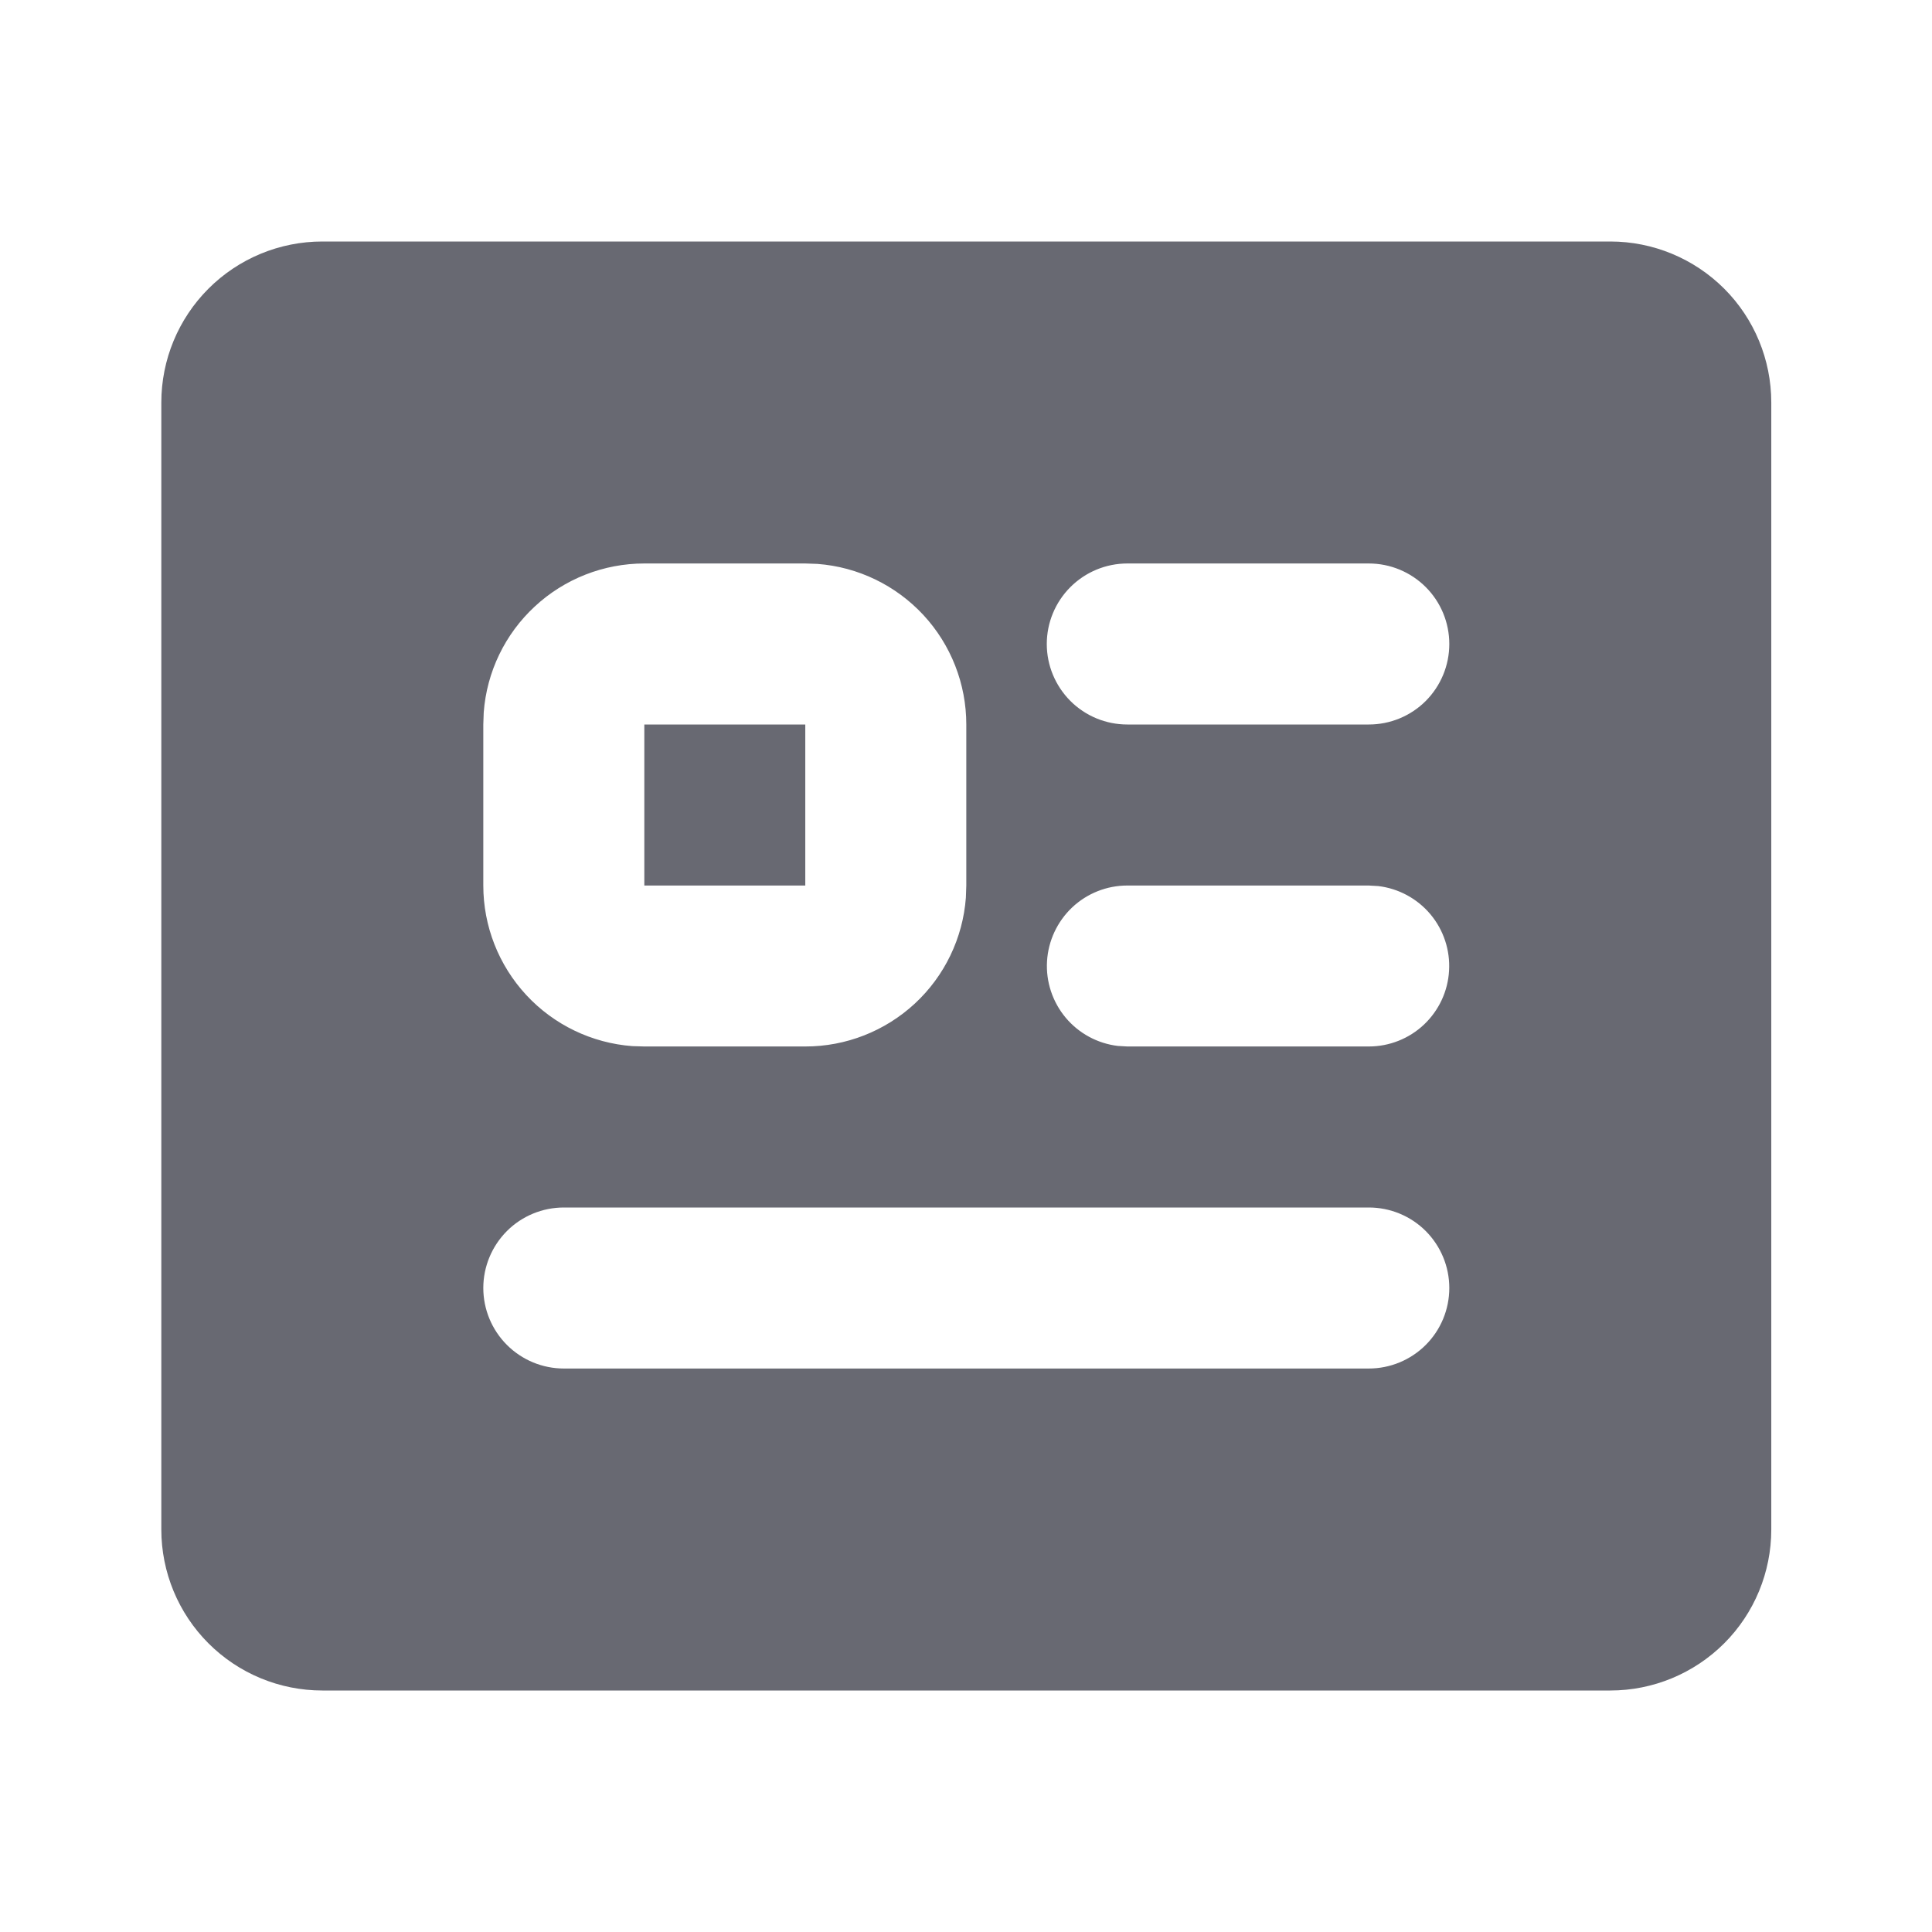 <svg xmlns="http://www.w3.org/2000/svg" width="32" height="32" viewBox="0 0 32 32" fill="none">
  <path d="M26.672 4C27.379 4 28.057 4.281 28.558 4.781C29.058 5.281 29.338 5.959 29.338 6.667V25.333C29.338 26.041 29.058 26.719 28.558 27.219C28.057 27.719 27.379 28 26.672 28H5.339C4.631 28 3.953 27.719 3.453 27.219C2.953 26.719 2.672 26.041 2.672 25.333V6.667C2.672 5.959 2.953 5.281 3.453 4.781C3.953 4.281 4.631 4 5.339 4H26.672ZM22.672 20H9.339C8.985 20 8.646 20.14 8.396 20.39C8.146 20.641 8.005 20.98 8.005 21.333C8.005 21.687 8.146 22.026 8.396 22.276C8.646 22.526 8.985 22.667 9.339 22.667H22.672C23.026 22.667 23.365 22.526 23.615 22.276C23.865 22.026 24.005 21.687 24.005 21.333C24.005 20.98 23.865 20.641 23.615 20.39C23.365 20.14 23.026 20 22.672 20ZM13.338 9.333H10.672C9.999 9.333 9.351 9.587 8.858 10.045C8.364 10.502 8.062 11.129 8.012 11.8L8.005 12V14.667C8.005 15.339 8.259 15.987 8.717 16.481C9.174 16.974 9.801 17.276 10.472 17.327L10.672 17.333H13.338C14.011 17.334 14.659 17.079 15.153 16.622C15.646 16.165 15.948 15.537 15.998 14.867L16.005 14.667V12C16.005 11.327 15.751 10.679 15.294 10.186C14.836 9.693 14.209 9.39 13.539 9.34L13.338 9.333ZM22.672 14.667H18.672C18.332 14.667 18.005 14.797 17.758 15.03C17.511 15.264 17.362 15.583 17.342 15.922C17.322 16.261 17.433 16.595 17.651 16.856C17.869 17.116 18.178 17.284 18.516 17.324L18.672 17.333H22.672C23.012 17.333 23.339 17.203 23.586 16.97C23.833 16.736 23.982 16.417 24.001 16.078C24.021 15.739 23.911 15.405 23.693 15.144C23.475 14.884 23.165 14.716 22.828 14.676L22.672 14.667ZM13.338 12V14.667H10.672V12H13.338ZM22.672 9.333H18.672C18.318 9.333 17.979 9.474 17.729 9.724C17.479 9.974 17.338 10.313 17.338 10.667C17.338 11.02 17.479 11.359 17.729 11.61C17.979 11.86 18.318 12 18.672 12H22.672C23.026 12 23.365 11.86 23.615 11.61C23.865 11.359 24.005 11.02 24.005 10.667C24.005 10.313 23.865 9.974 23.615 9.724C23.365 9.474 23.026 9.333 22.672 9.333Z" fill="#686972"/>
</svg>